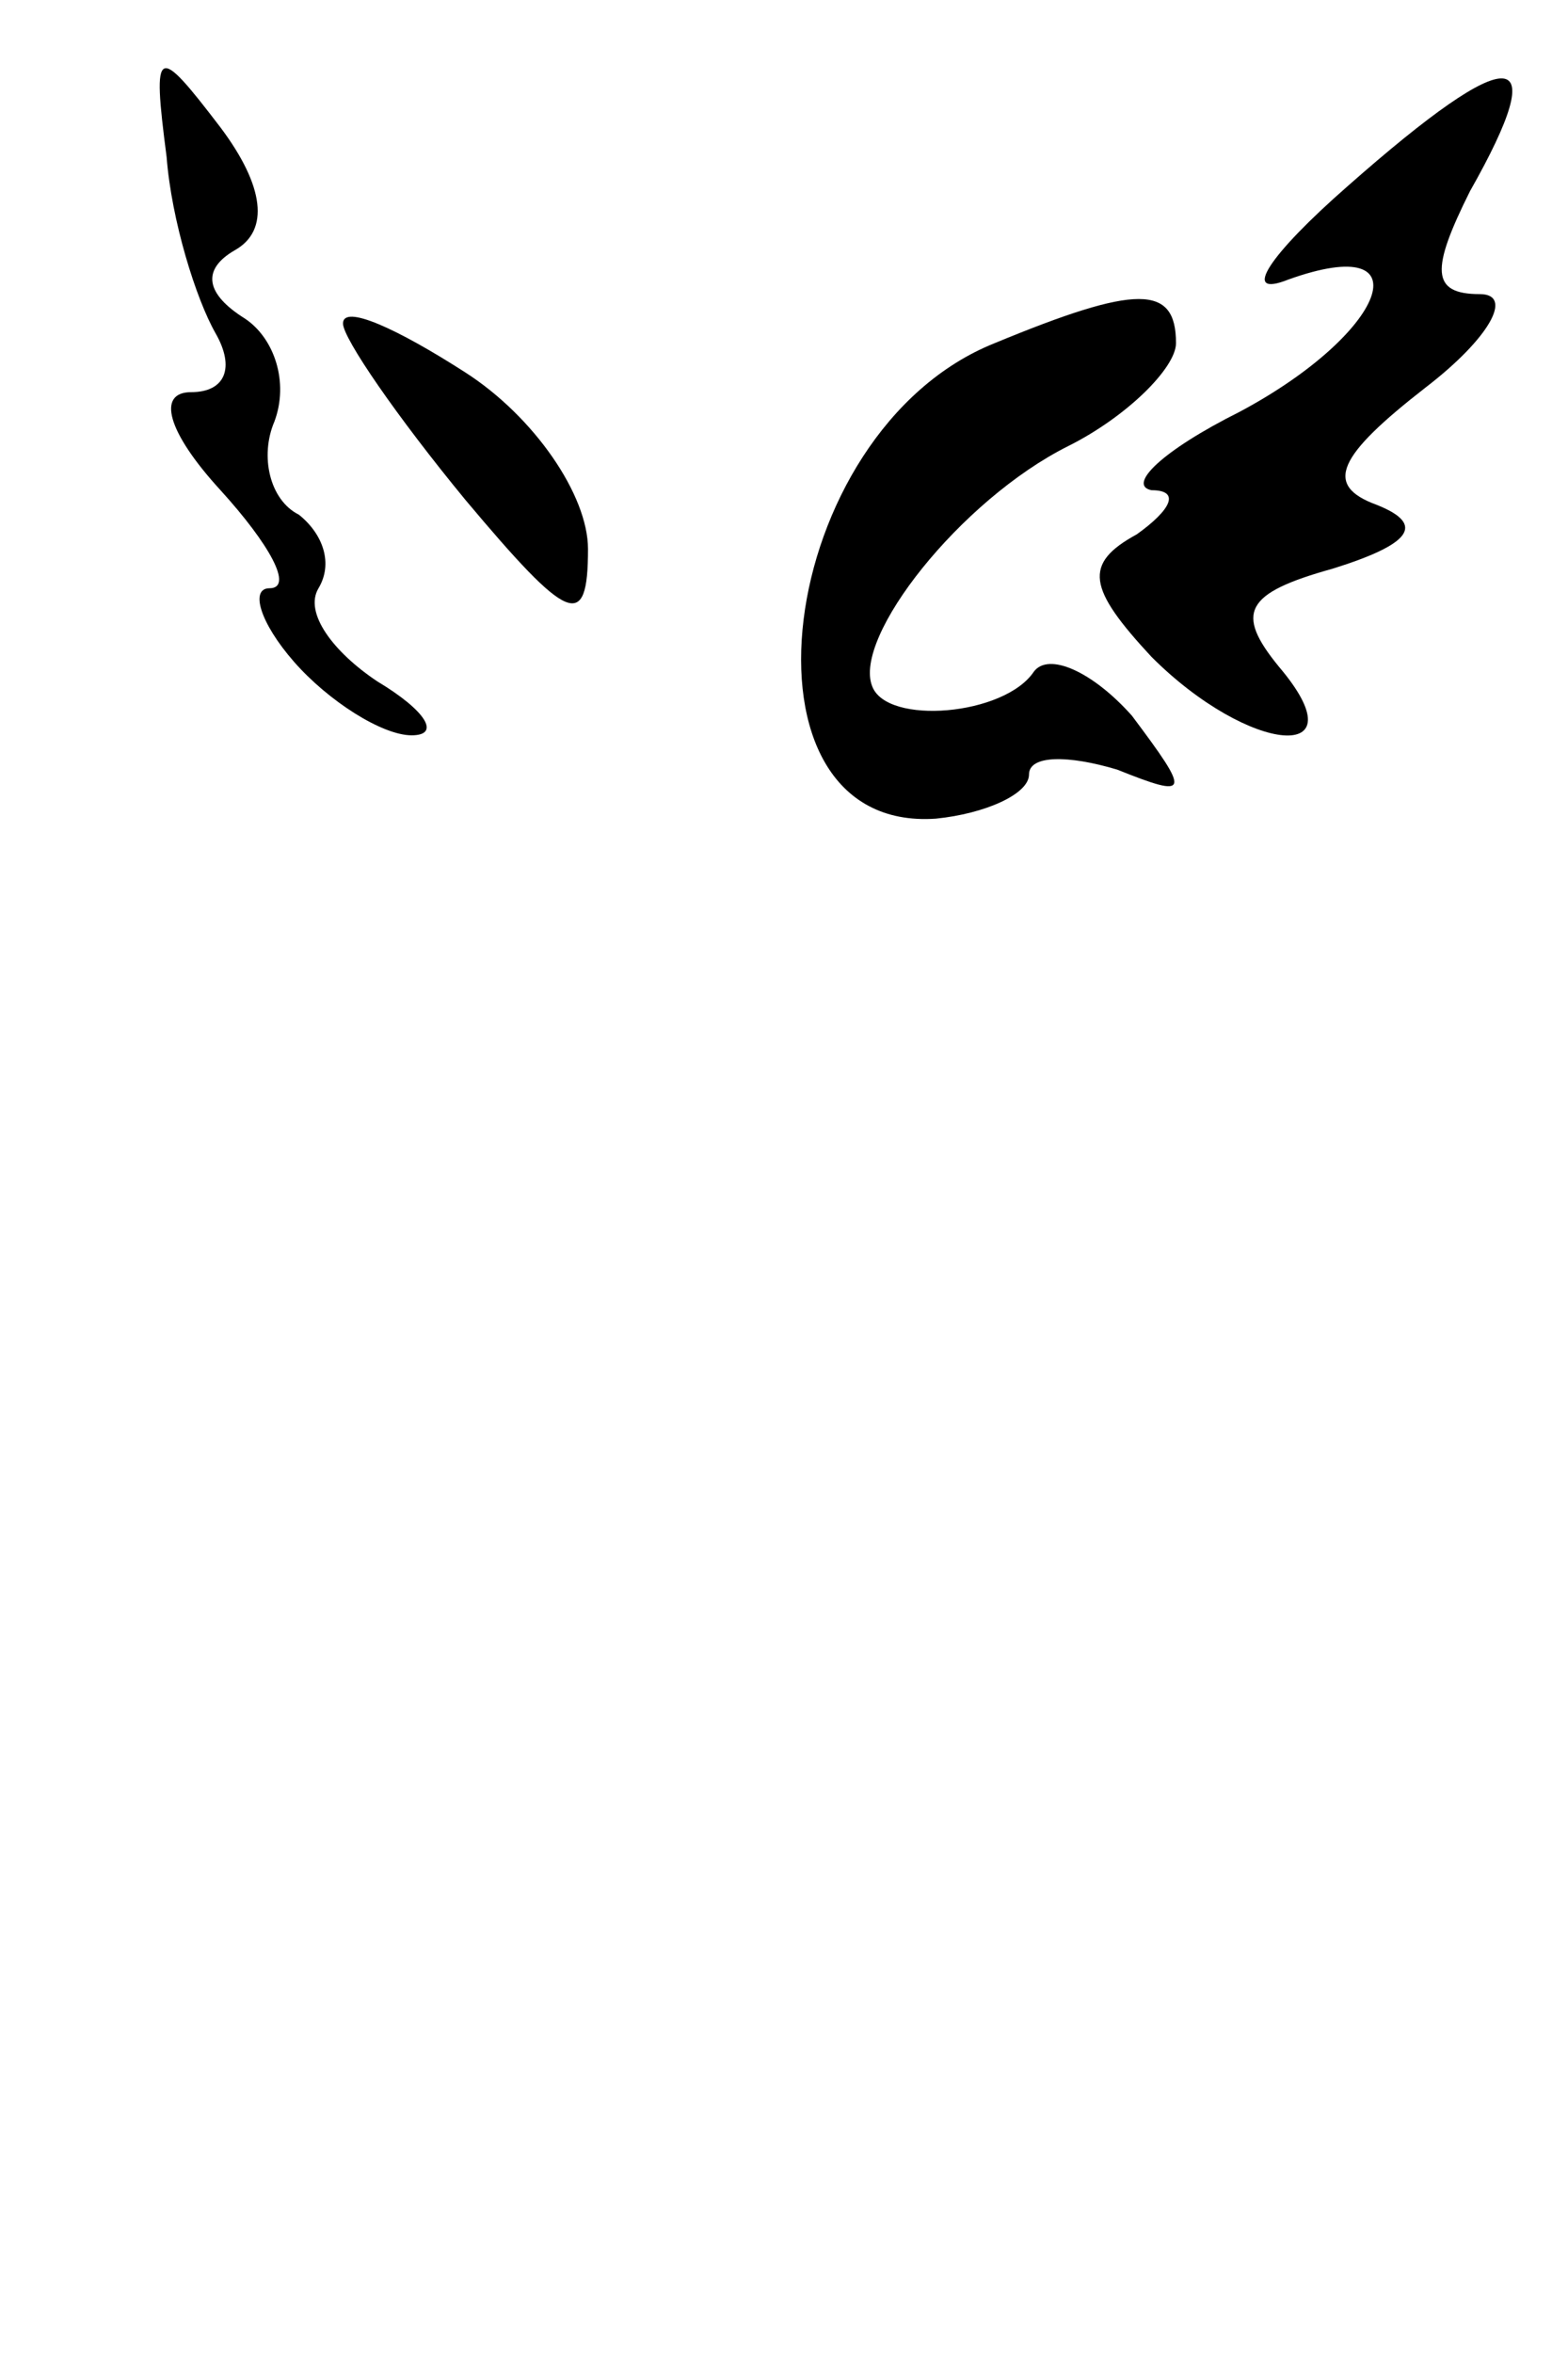 <?xml version="1.0" standalone="no"?>
<!DOCTYPE svg PUBLIC "-//W3C//DTD SVG 20010904//EN"
 "http://www.w3.org/TR/2001/REC-SVG-20010904/DTD/svg10.dtd">
<svg version="1.0" xmlns="http://www.w3.org/2000/svg"
 width="32pt" height="48pt" viewBox="0 0 32 48"
 preserveAspectRatio="xMidYMid meet">
<g transform="translate(0,48) scale(0.1,-0.1)"
fill="#000000" stroke="none">
<path fill="#000000" stroke="none" d="M34 448 c1 -13 6 -29 10 -36 4 -7 2
-12 -5 -12 -7 0 -5 -8 6 -20 10 -11 15 -20 10 -20 -4 0 -2 -7 5 -15 7 -8 18
-15 24 -15 6 0 3 5 -7 11 -9 6 -15 14 -12 19 3 5 1 11 -4 15 -6 3 -8 12 -5 19
3 8 0 17 -6 21 -8 5 -9 10 -2 14 7 4 6 13 -3 25 -13 17 -14 17 -11 -6z"/>
<path fill="#000000" stroke="none" d="M275 442 c-16 -14 -22 -23 -12 -19 28
10 20 -11 -10 -27 -16 -8 -23 -15 -18 -16 6 0 4 -4 -3 -9 -11 -6 -10 -11 3
-25 20 -20 43 -22 26 -2 -9 11 -7 15 11 20 16 5 19 9 9 13 -11 4 -8 10 10 24
13 10 18 19 11 19 -10 0 -10 5 -2 21 17 30 9 31 -25 1z"/>
<path fill="#000000" stroke="none" d="M70 414 c0 -3 11 -19 25 -36 21 -25 25
-27 25 -10 0 11 -11 27 -25 36 -14 9 -25 14 -25 10z"/>
<path fill="#000000" stroke="none" d="M203 410 c-45 -18 -55 -100 -12 -97 10
1 19 5 19 9 0 4 8 4 18 1 15 -6 15 -5 3 11 -8 9 -17 13 -20 9 -6 -9 -30 -11
-33 -3 -4 10 18 38 40 49 12 6 22 16 22 21 0 12 -8 12 -37 0z"/>
</g>
</svg>
